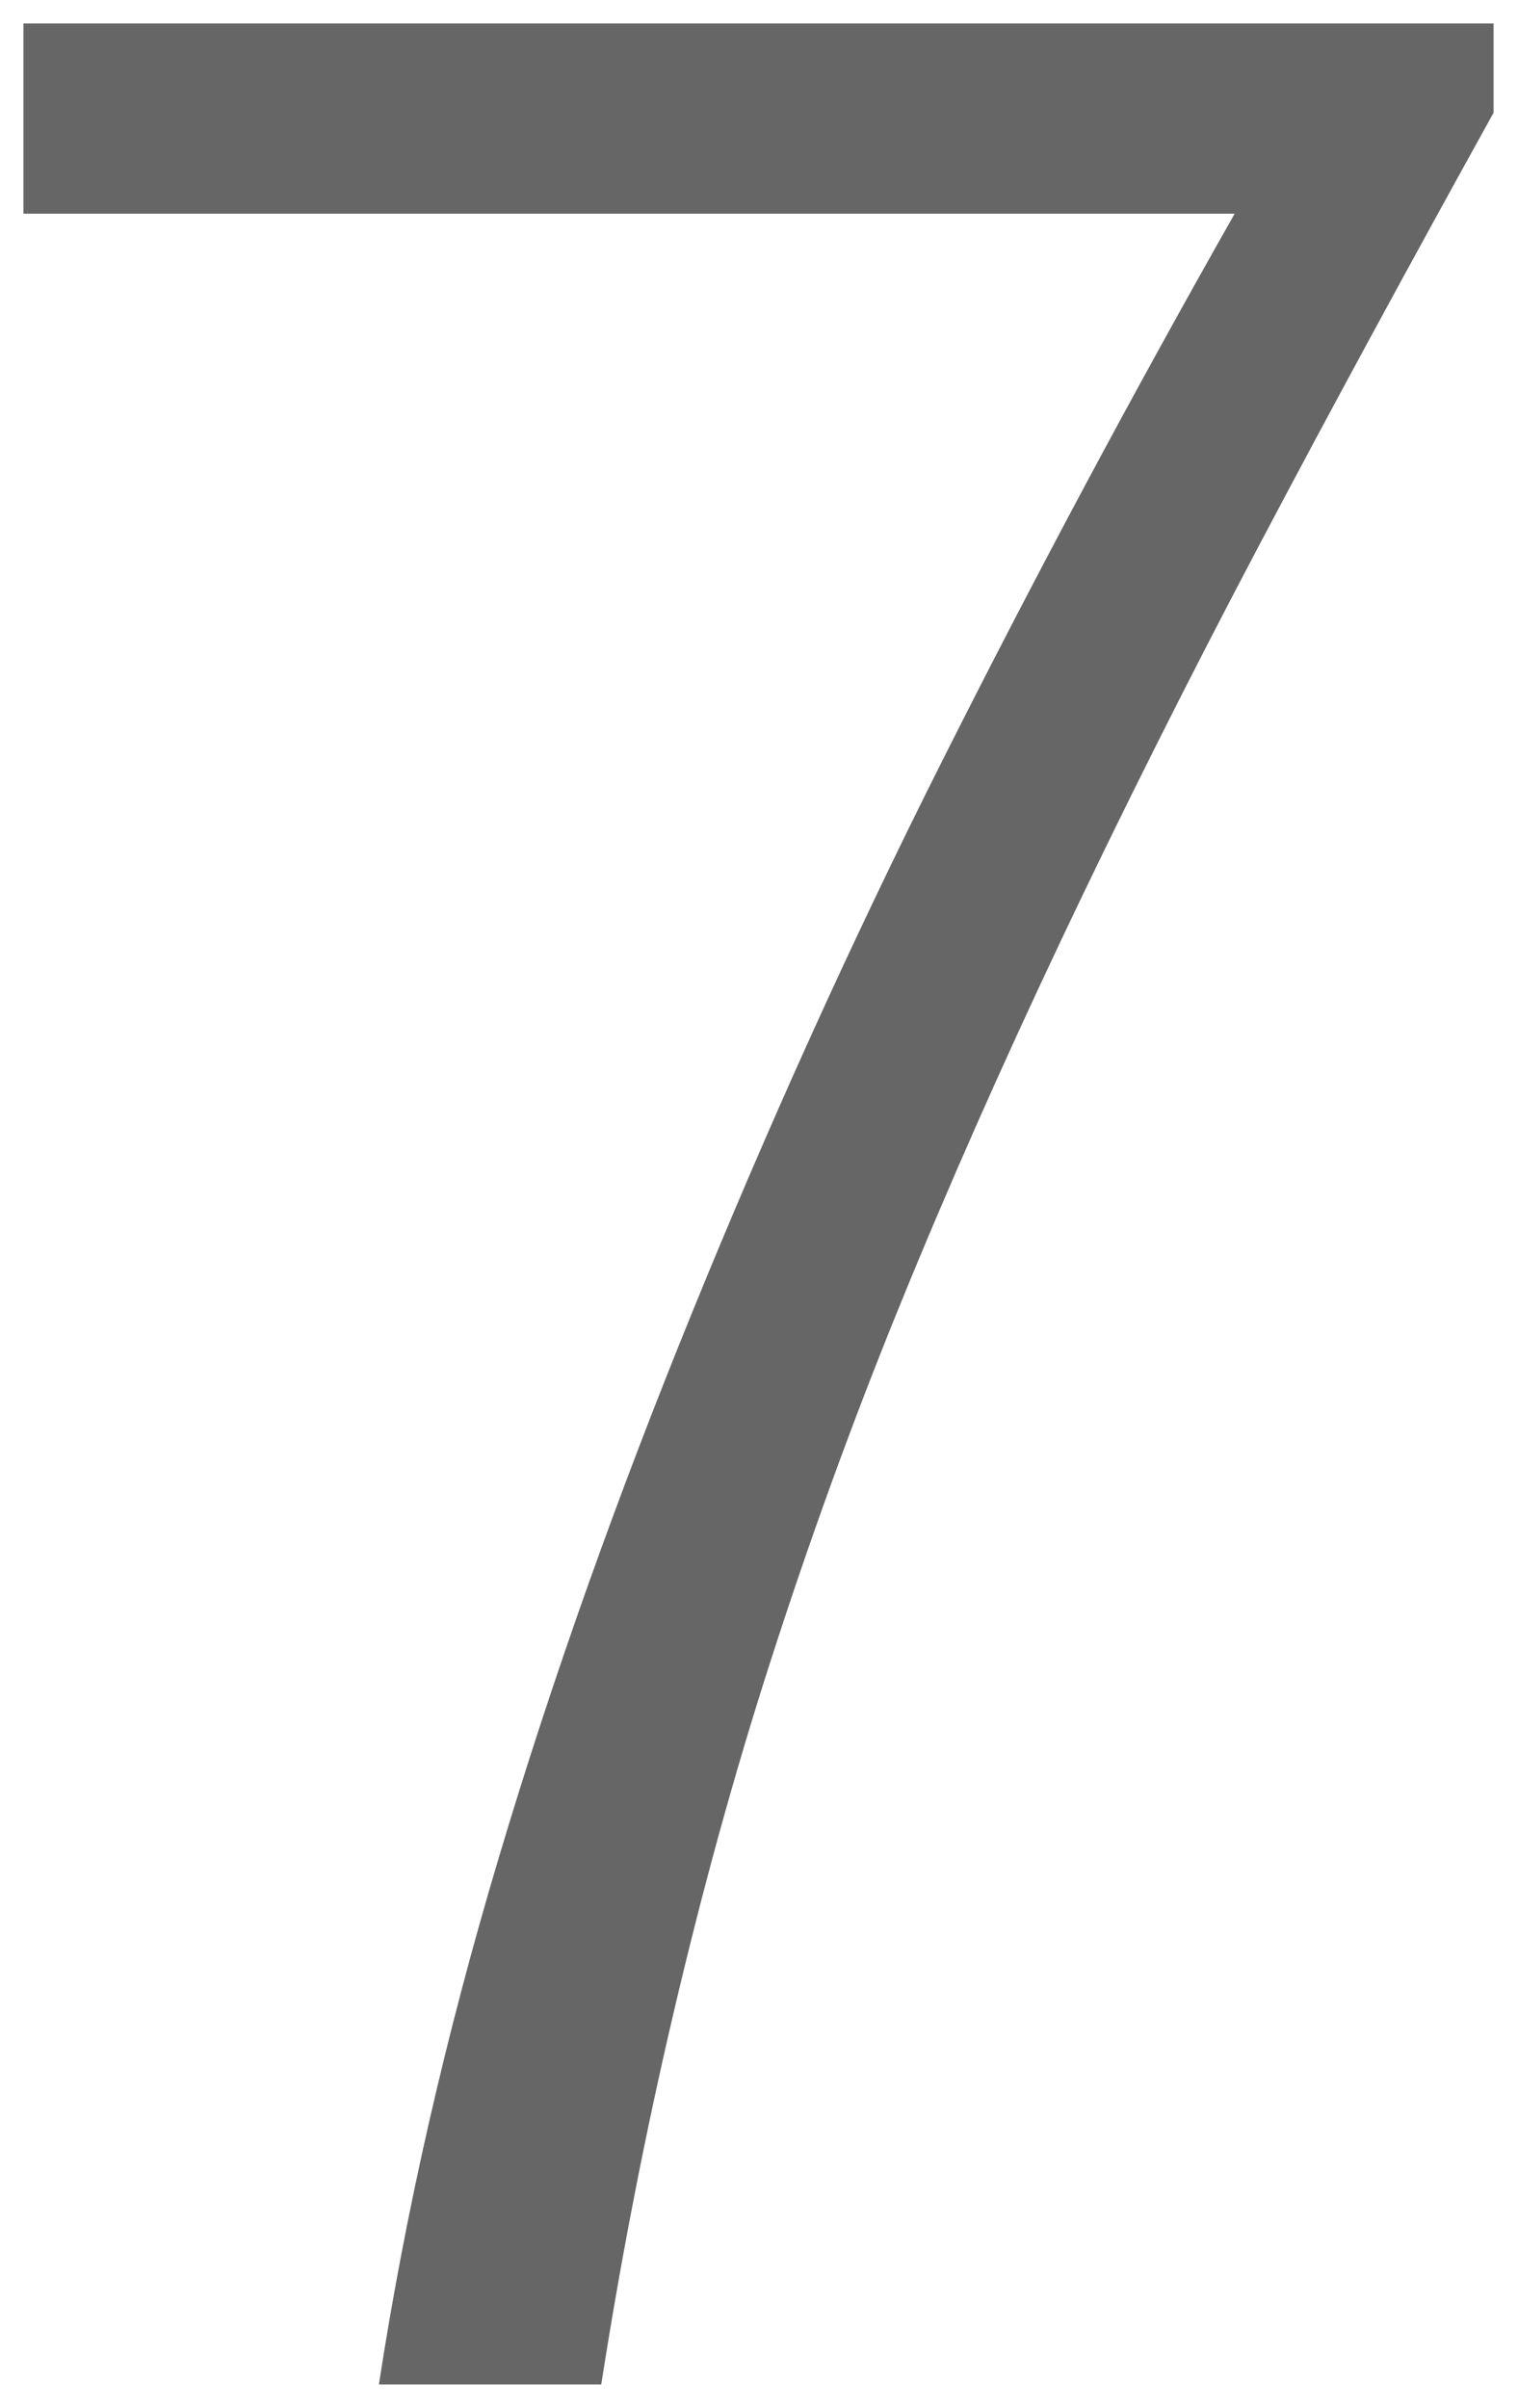 <svg version="1.1" width="32.406" height="51.406" viewBox="0.219 0.094 32.406 51.406" xmlns="http://www.w3.org/2000/svg" xmlns:xlink="http://www.w3.org/1999/xlink">
  <!-- Exported by Scratch - http://scratch.mit.edu/ -->
  <g id="ID0.6693720654584467">
    <g id="layer1">
      <path id="path3106" fill="#666666" stroke="none" d="M 0.719 0.594 L 0.719 4.656 L 26.594 4.656 C 24.414 8.5 22.324 12.406 20.344 16.344 C 18.363 20.281 16.594 24.211 15 28.125 C 13.406 32.039 12.023 35.906 10.875 39.75 C 9.727 43.594 8.875 47.344 8.313 51 L 13.063 51 C 13.484 48.305 13.996 45.68 14.594 43.125 C 15.191 40.57 15.879 38.039 16.688 35.531 C 17.496 33.023 18.406 30.5 19.438 27.969 C 20.469 25.438 21.629 22.82 22.906 20.125 C 24.184 17.43 25.59 14.625 27.125 11.719 C 28.66 8.813 30.32 5.758 32.125 2.5 L 32.125 0.594 L 0.719 0.594 Z " stroke-width="1"/>
    </g>
  </g>
</svg>